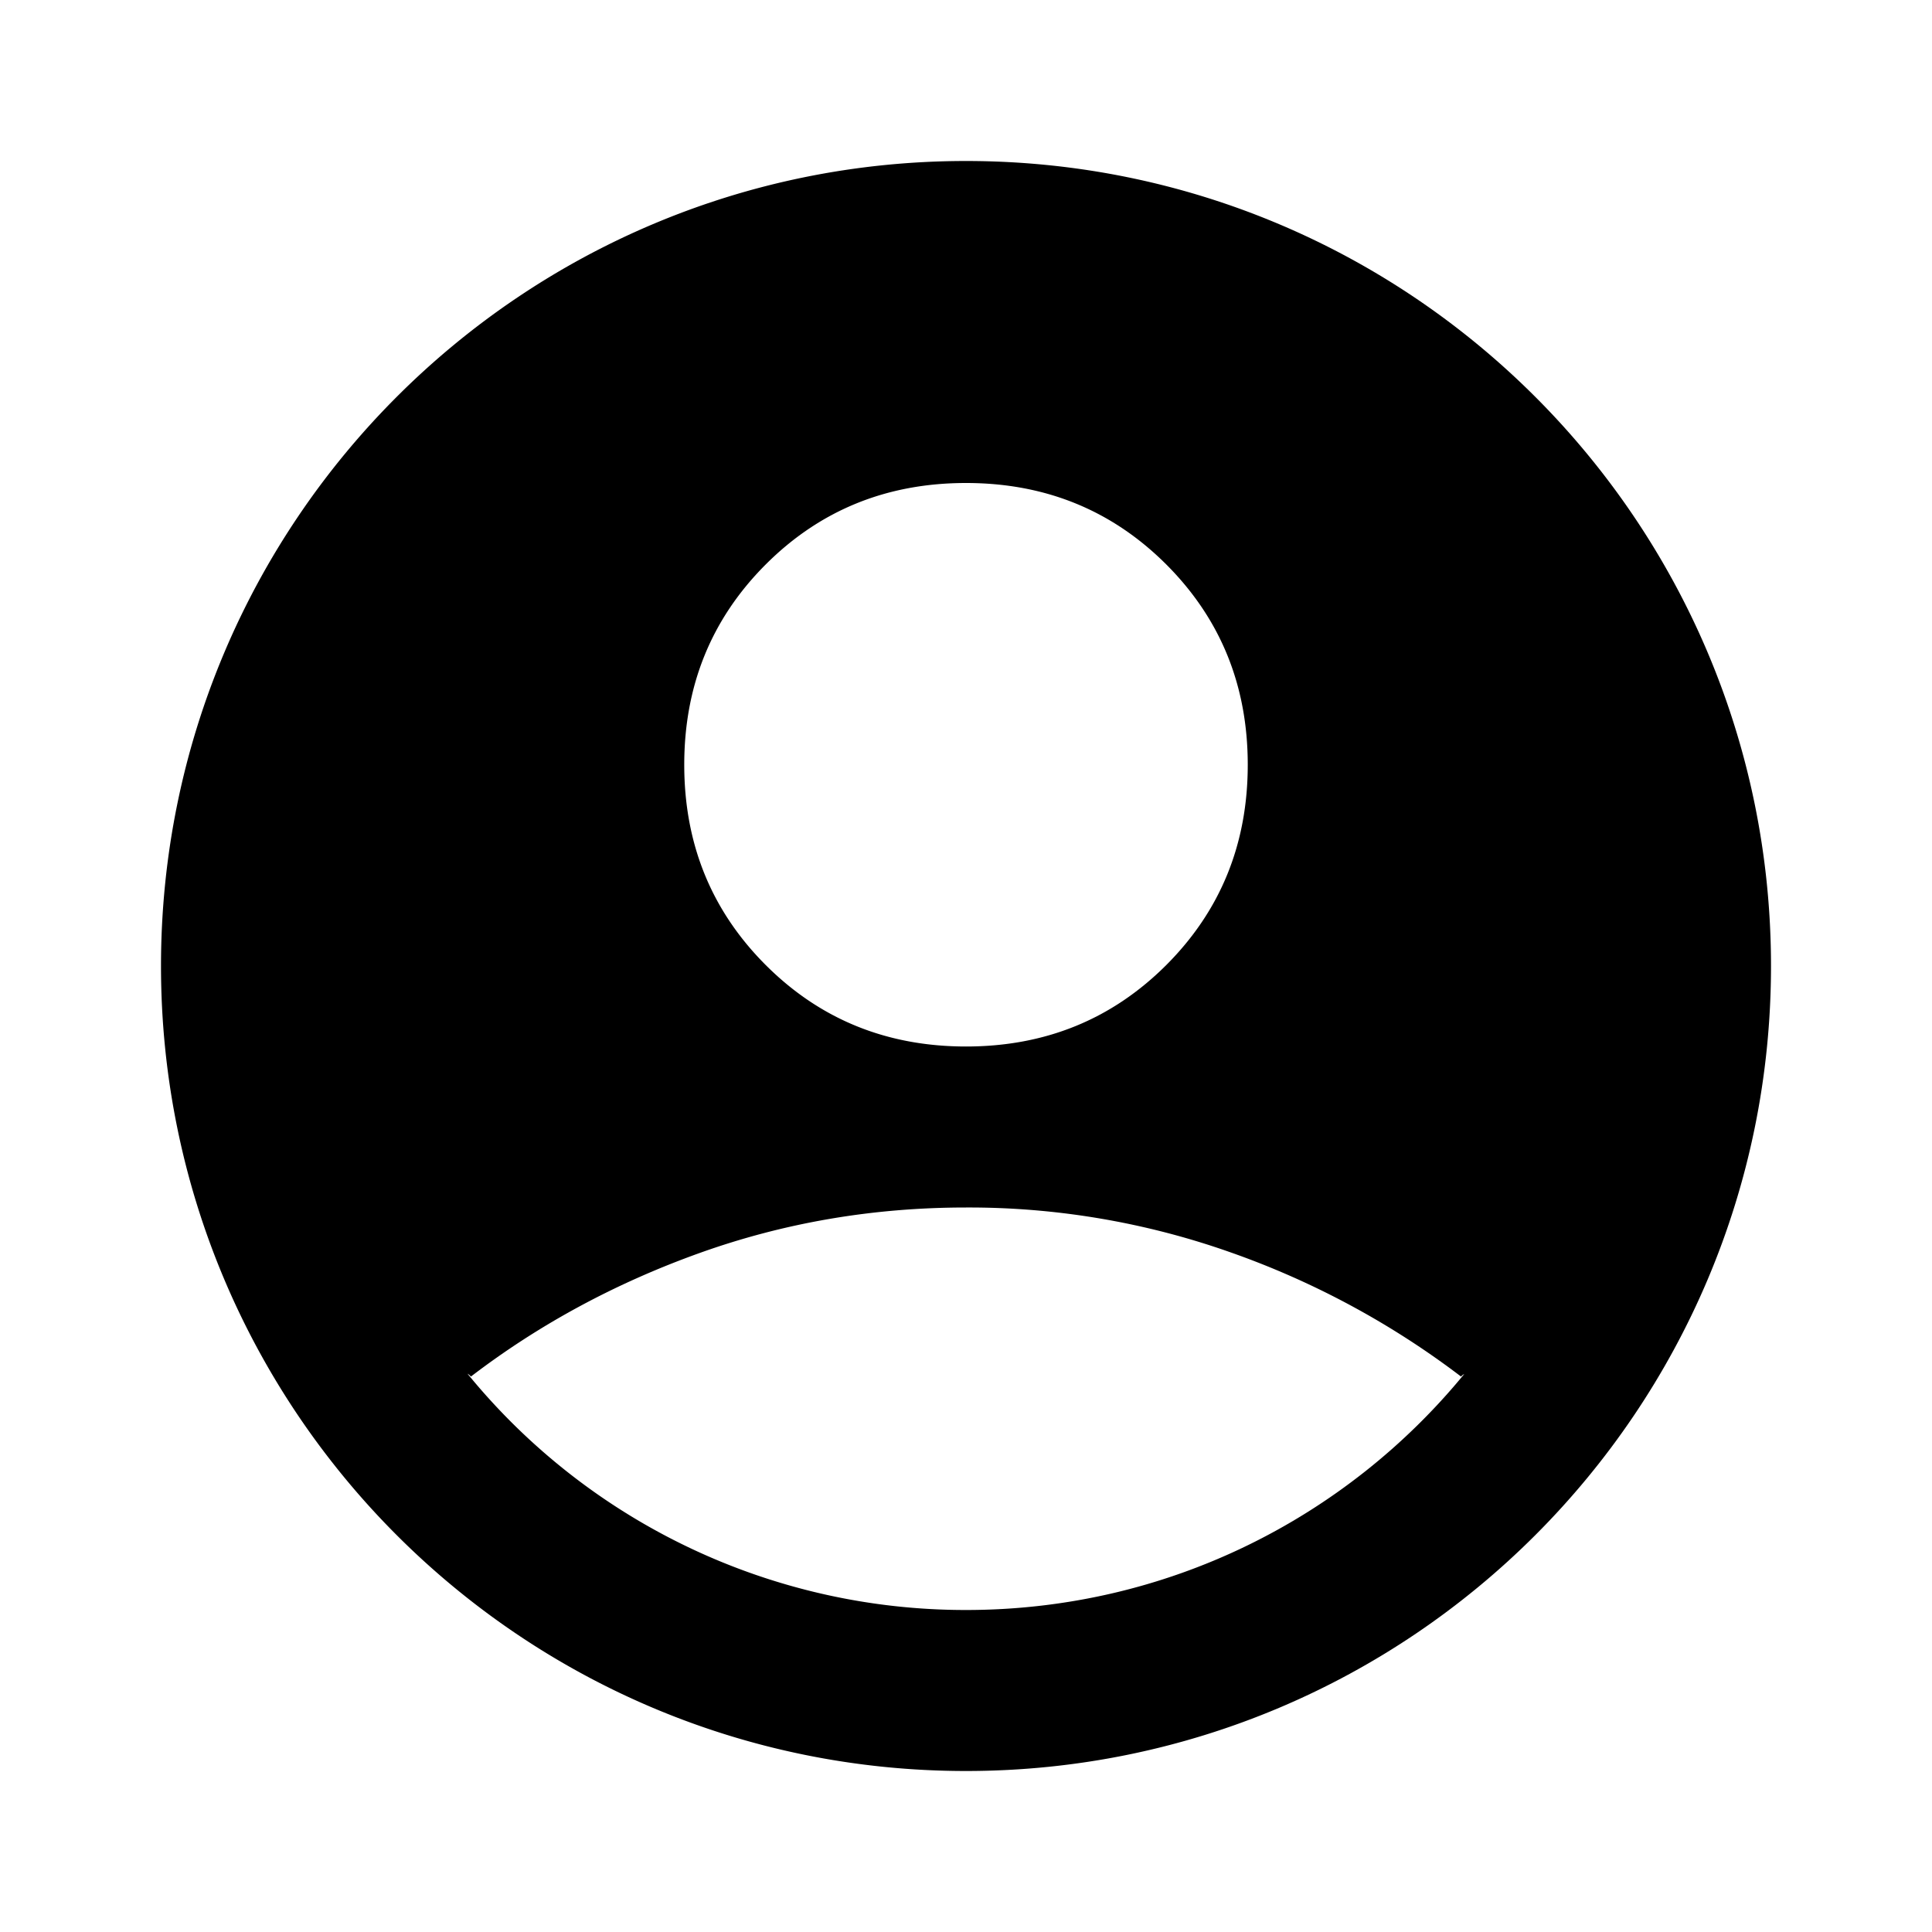 <svg xmlns="http://www.w3.org/2000/svg" width="36" height="36" fill="currentColor" viewBox="0 0 36 36">
  <path fill-rule="evenodd" d="M33 18c0 8.284-6.716 15-15 15-8.284 0-15-6.716-15-15C3 9.716 9.716 3 18 3c8.284 0 15 6.716 15 15ZM18 30c3.742 0 7.084-1.712 9.284-4.397a.188.188 0 0 0-.06.047 15.67 15.67 0 0 0-4.274-2.307A14.618 14.618 0 0 0 18 22.5c-1.725 0-3.375.281-4.95.843-1.575.563-3 1.332-4.275 2.307a.217.217 0 0 0-.064-.053A11.976 11.976 0 0 0 18 30Zm-3.732-12.018C15.28 18.994 16.525 19.5 18 19.5s2.719-.506 3.732-1.518c1.012-1.013 1.518-2.257 1.518-3.732s-.506-2.719-1.518-3.732C20.719 9.506 19.475 9 18 9s-2.72.506-3.732 1.518c-1.012 1.013-1.518 2.257-1.518 3.732s.506 2.719 1.518 3.732Z" clip-rule="evenodd"/>
</svg>
